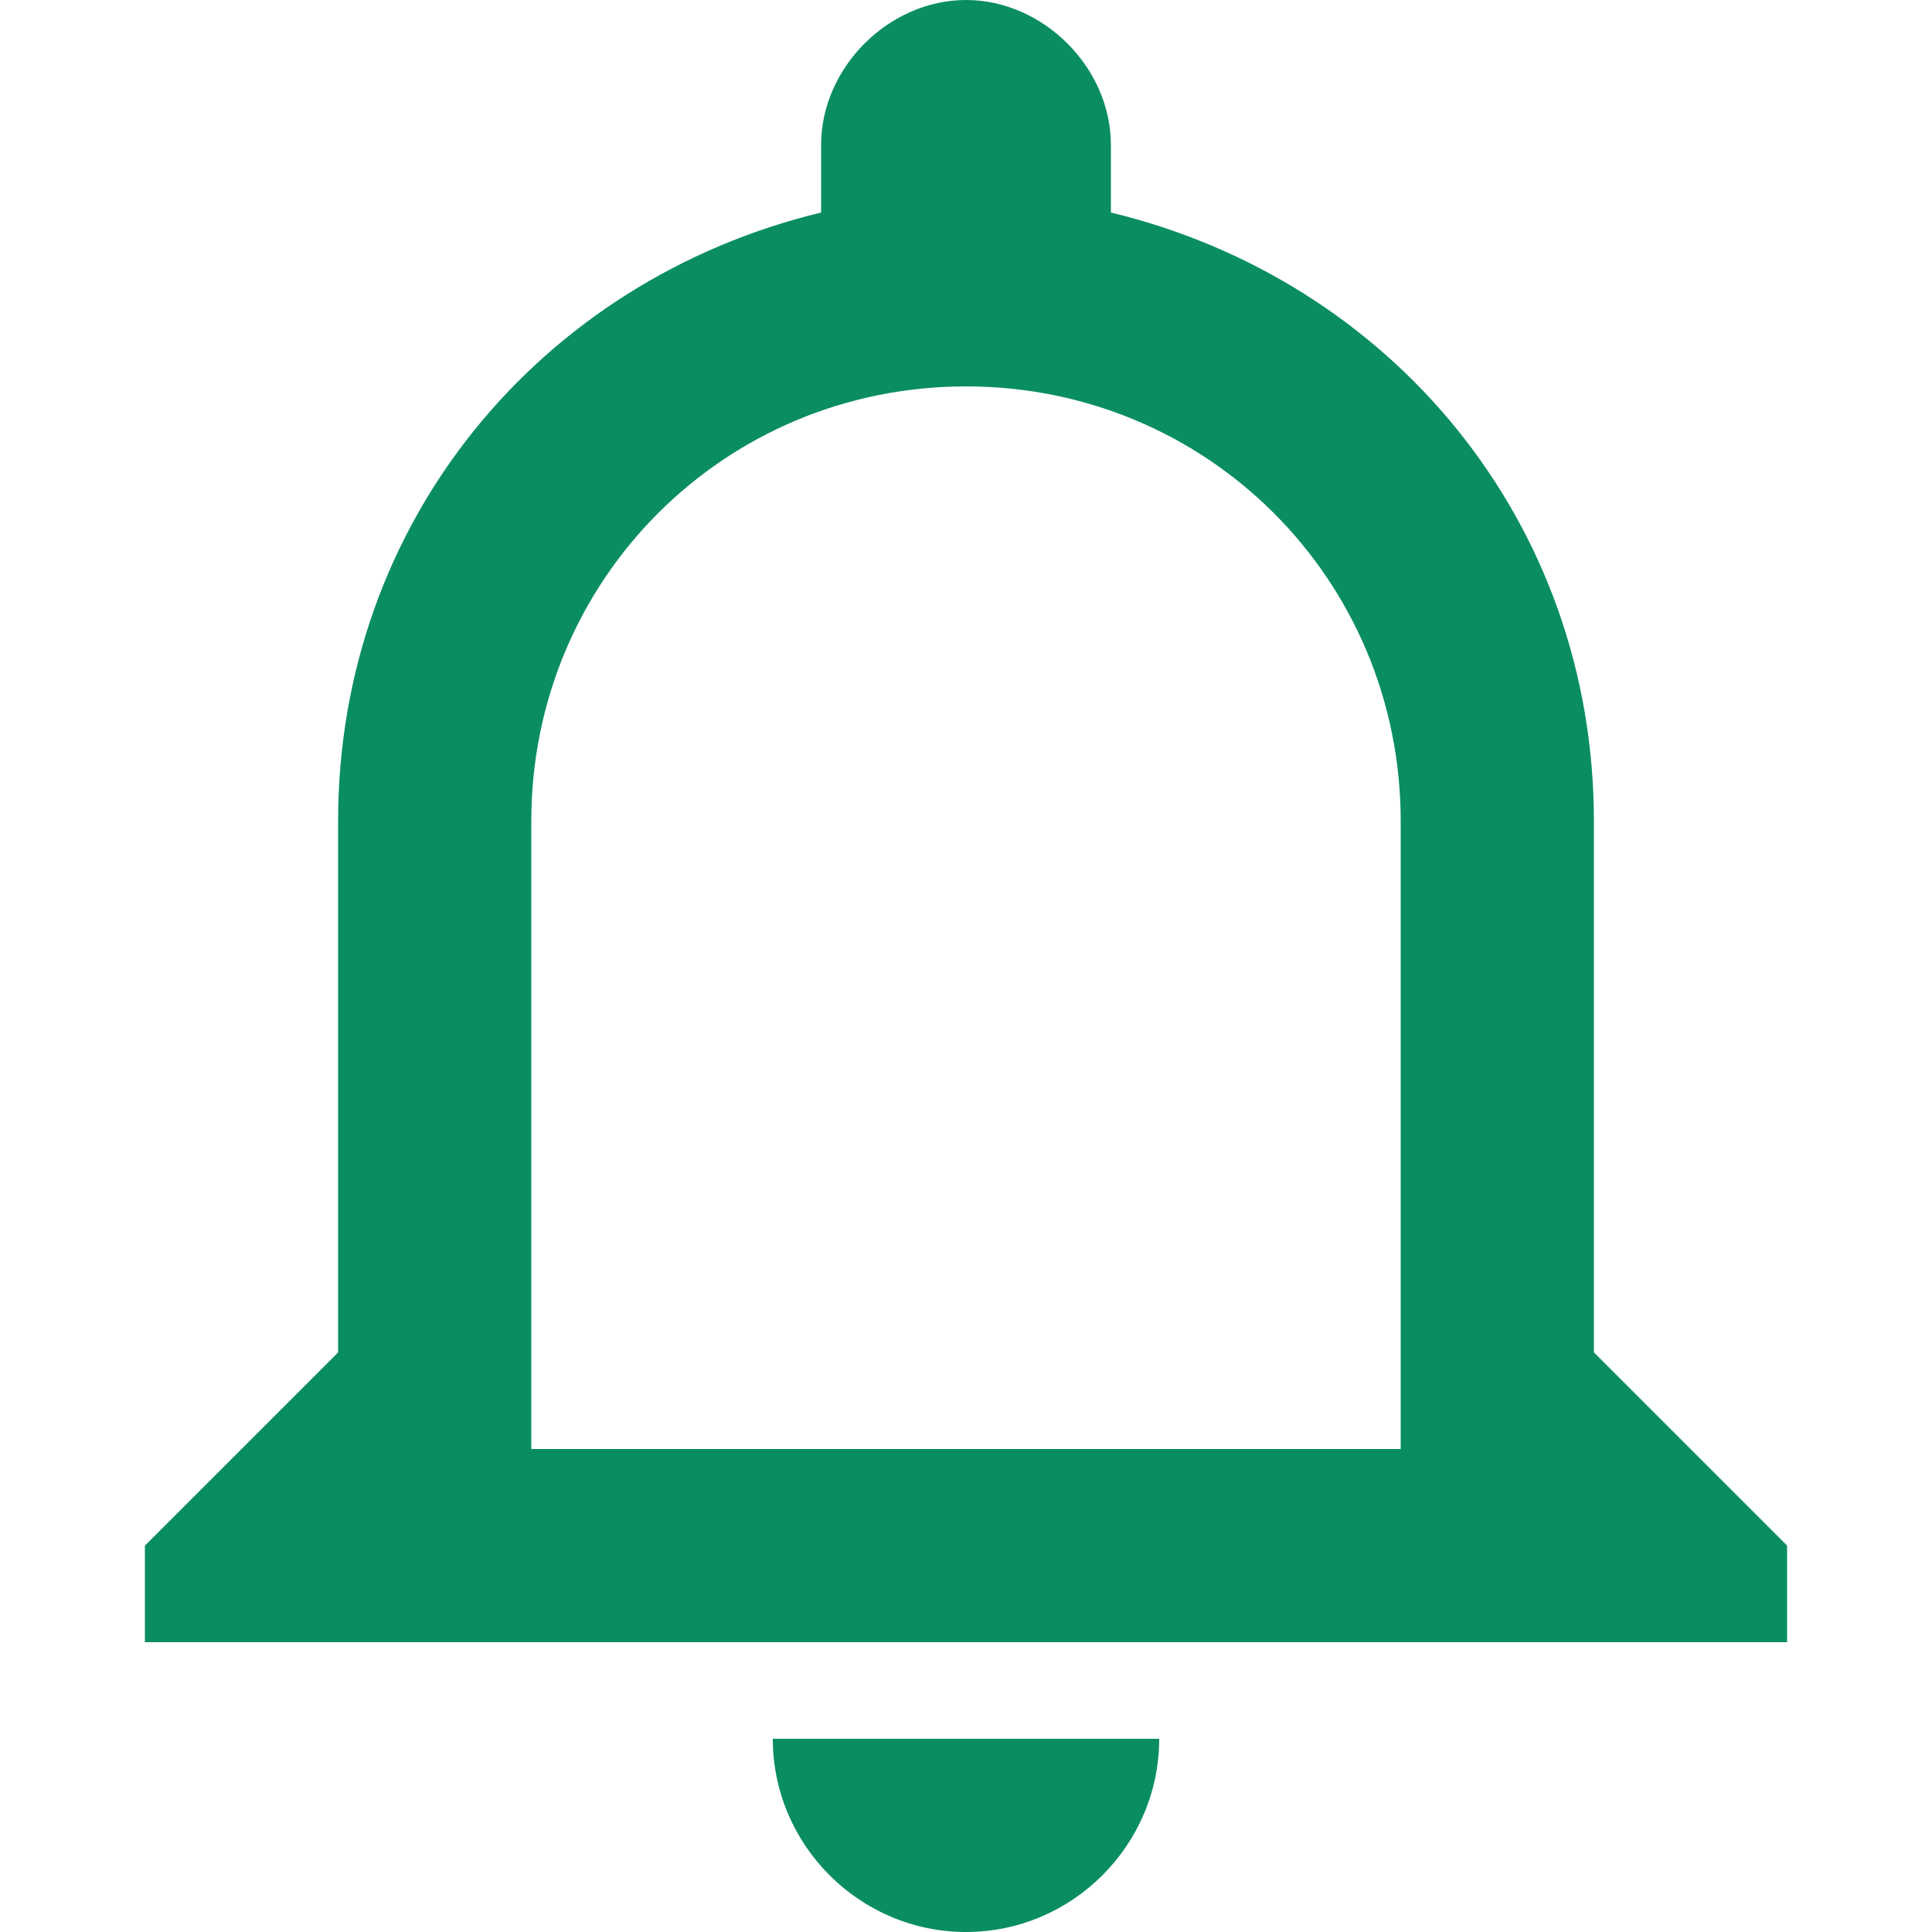 <svg width="29" height="29" viewBox="0 0 29 29" fill="none" xmlns="http://www.w3.org/2000/svg">
<path d="M14.5 29C16.095 29 17.4 27.695 17.4 26.1H11.6C11.6 27.695 12.905 29 14.5 29ZM23.925 20.3V12.325C23.925 7.83 20.88 4.205 16.675 3.19V2.175C16.675 1.015 15.66 0 14.5 0C13.34 0 12.325 1.015 12.325 2.175V3.19C8.12 4.205 5.075 7.83 5.075 12.325V20.3L2.175 23.2V24.65H26.825V23.2L23.925 20.3ZM21.025 21.75H7.975V12.325C7.975 8.7 10.875 5.8 14.5 5.8C18.125 5.8 21.025 8.7 21.025 12.325V21.75Z" fill="#0A8E60"/>
</svg>
